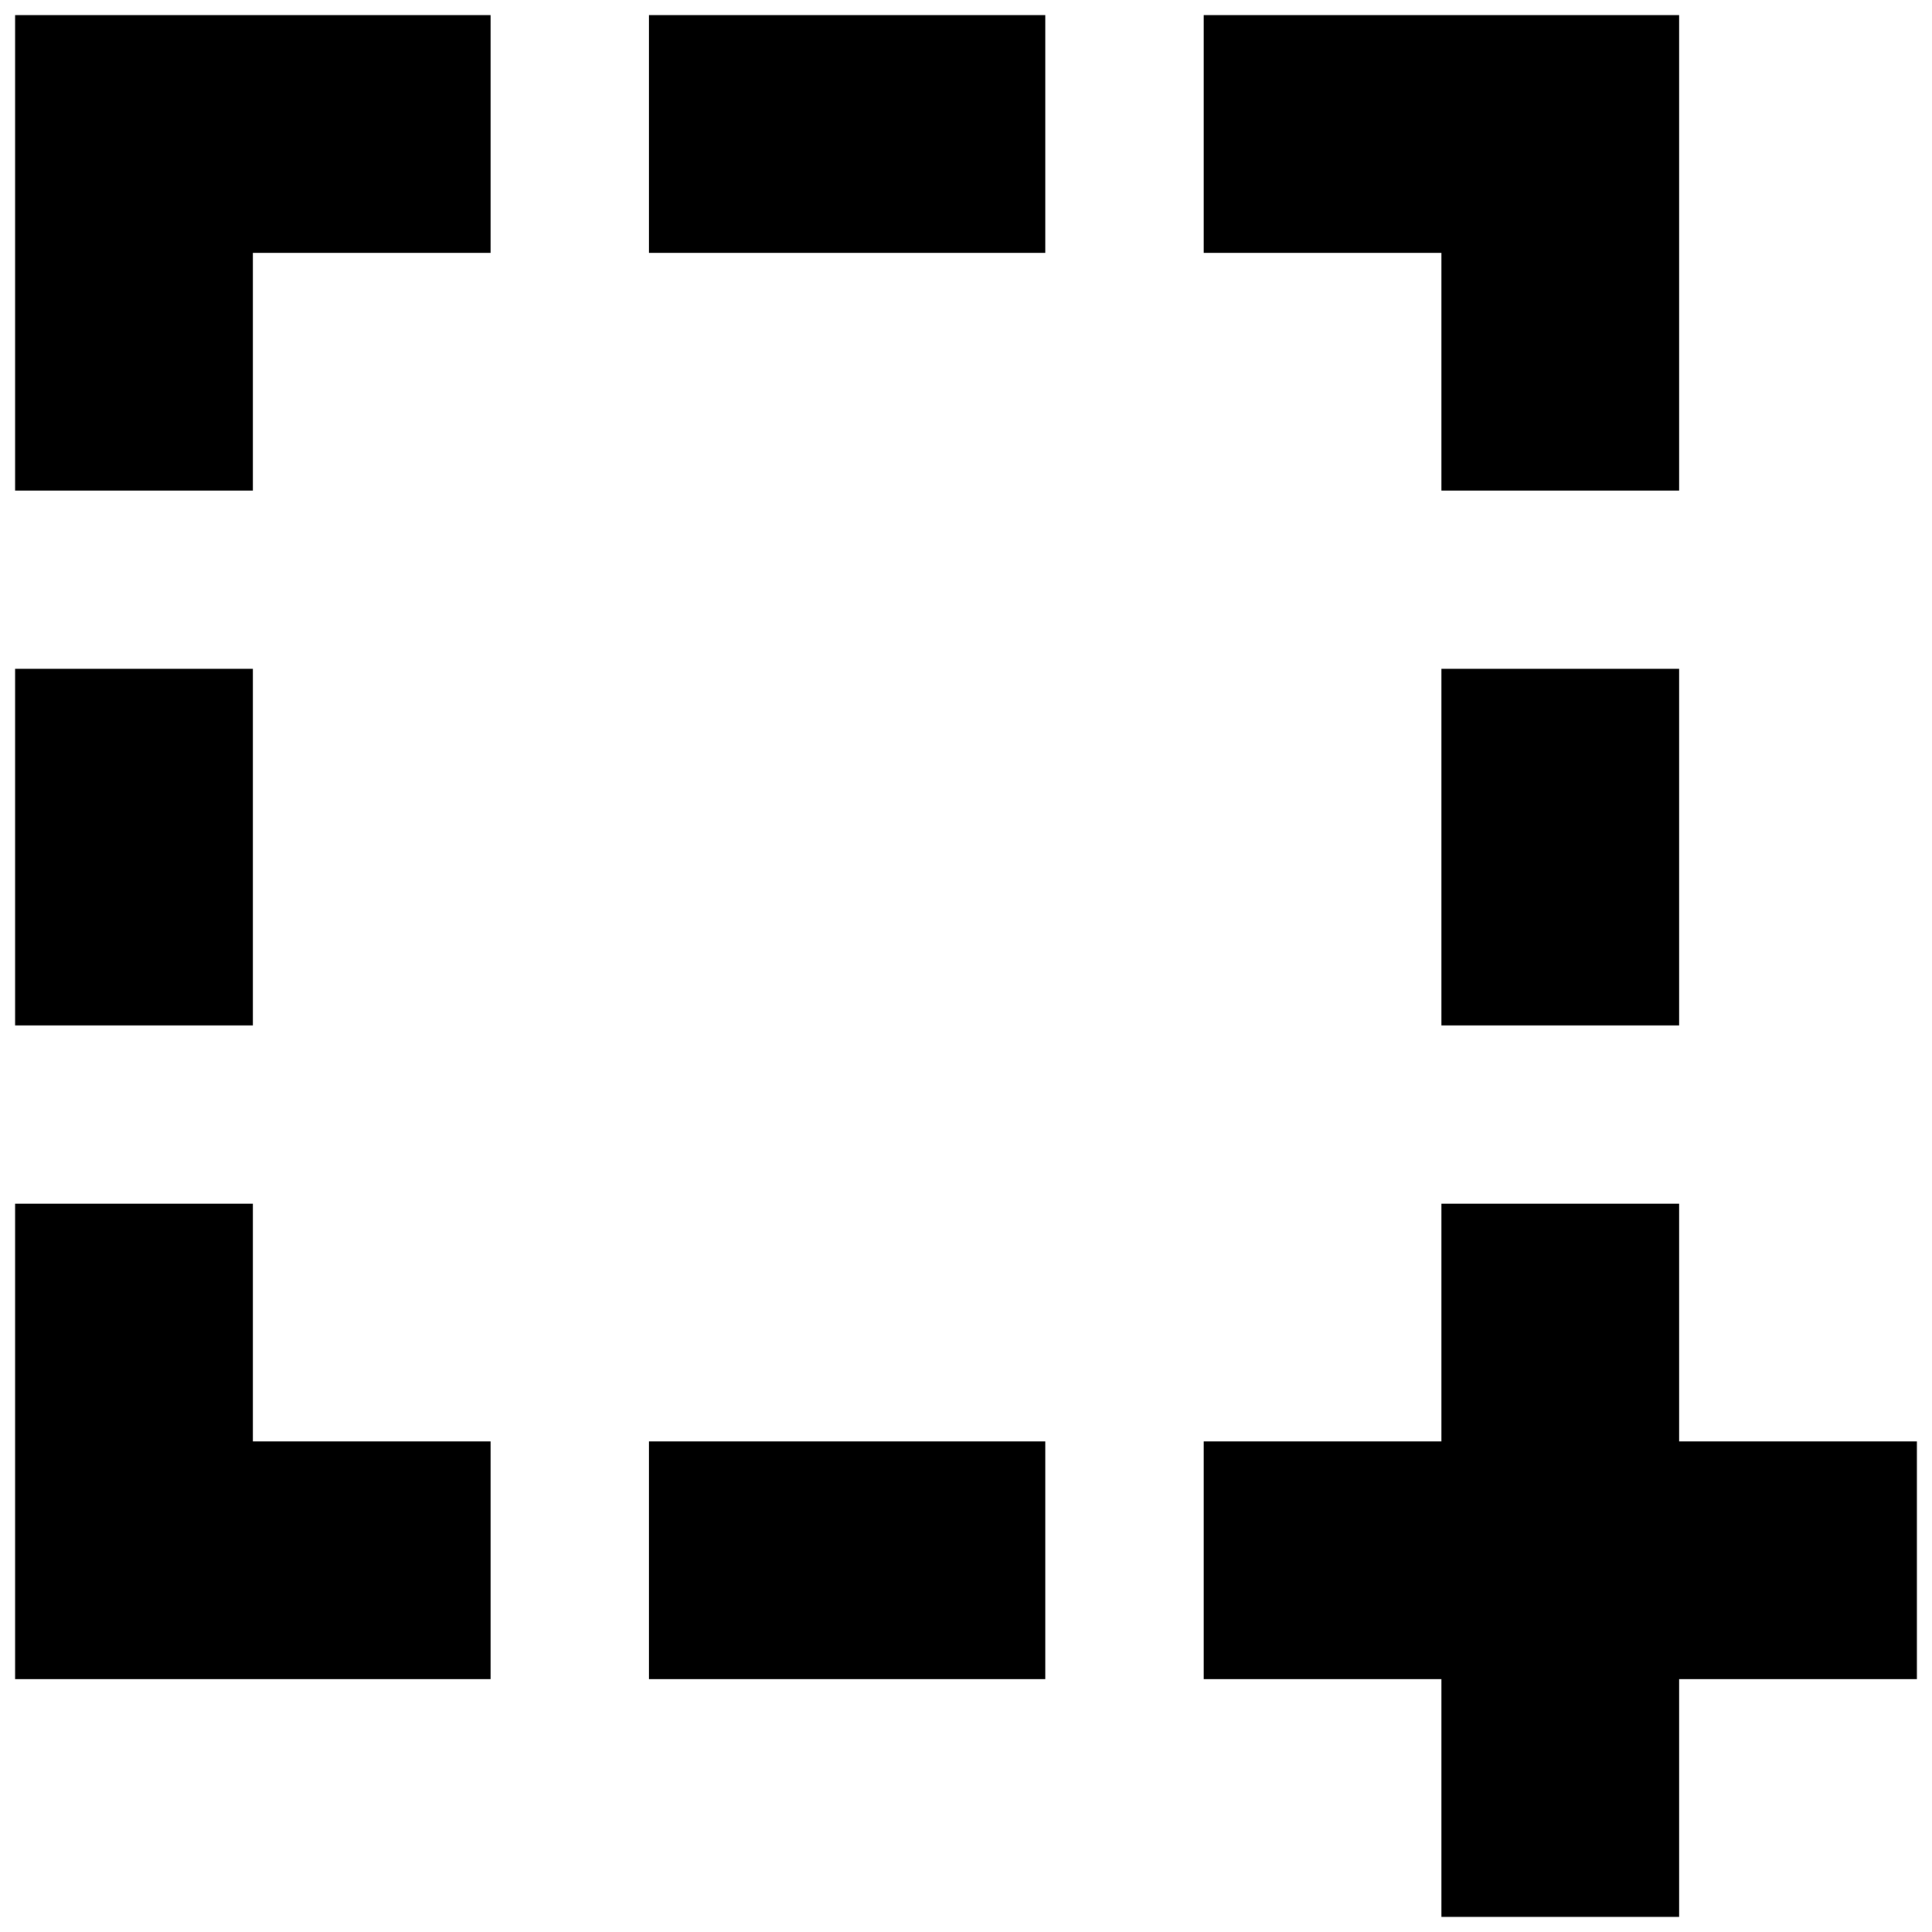 <?xml version="1.0" encoding="UTF-8" standalone="no"?>
<?xml-stylesheet type="text/css" href="chrome://nativeshot/skin/icon-toolbar.css" ?>
<svg
   xmlns:dc="http://purl.org/dc/elements/1.1/"
   xmlns:cc="http://creativecommons.org/ns#"
   xmlns:rdf="http://www.w3.org/1999/02/22-rdf-syntax-ns#"
   xmlns:svg="http://www.w3.org/2000/svg"
   xmlns="http://www.w3.org/2000/svg"
   viewBox="0 0 128 128"
   height="128"
   width="128"
   version="1.1"
   id="svg2">
  <defs
     id="defs6" />
  <path
     d="m 43,95.5 0,15.75 26.25,0 0,-15.75 -26.25,0 z m 52.5,-15.75 0,15.75 -15.75,0 0,15.75 15.75,0 0,15.75 15.75,0 0,-15.75 15.75,0 0,-15.75 -15.75,0 0,-15.75 -15.75,0 z m -94.5,0 0,31.5 15.75,0 15.75,0 0,-15.75 -15.75,0 0,-15.75 -15.75,0 z m 94.5,-35.438 0,23.625 15.75,0 0,-23.625 -15.75,0 z m -94.5,0 0,23.625 15.75,0 0,-23.625 -15.75,0 z M 79.75,1 l 0,15.75 15.75,0 0,15.75 15.75,0 0,-31.5 -31.5,0 z M 43,1 l 0,15.75 26.25,0 L 69.25,1 43,1 Z M 1,1 1,16.75 1,32.5 l 15.75,0 0,-15.75 15.75,0 L 32.5,1 1,1 Z"
     style="opacity:1;fill-opacity:1;fill-rule:nonzero;stroke:none;stroke-width:1;stroke-linecap:round;stroke-linejoin:round;stroke-miterlimit:4;stroke-dasharray:8, 1;stroke-dashoffset:0"
     id="rect4174" />
</svg>
